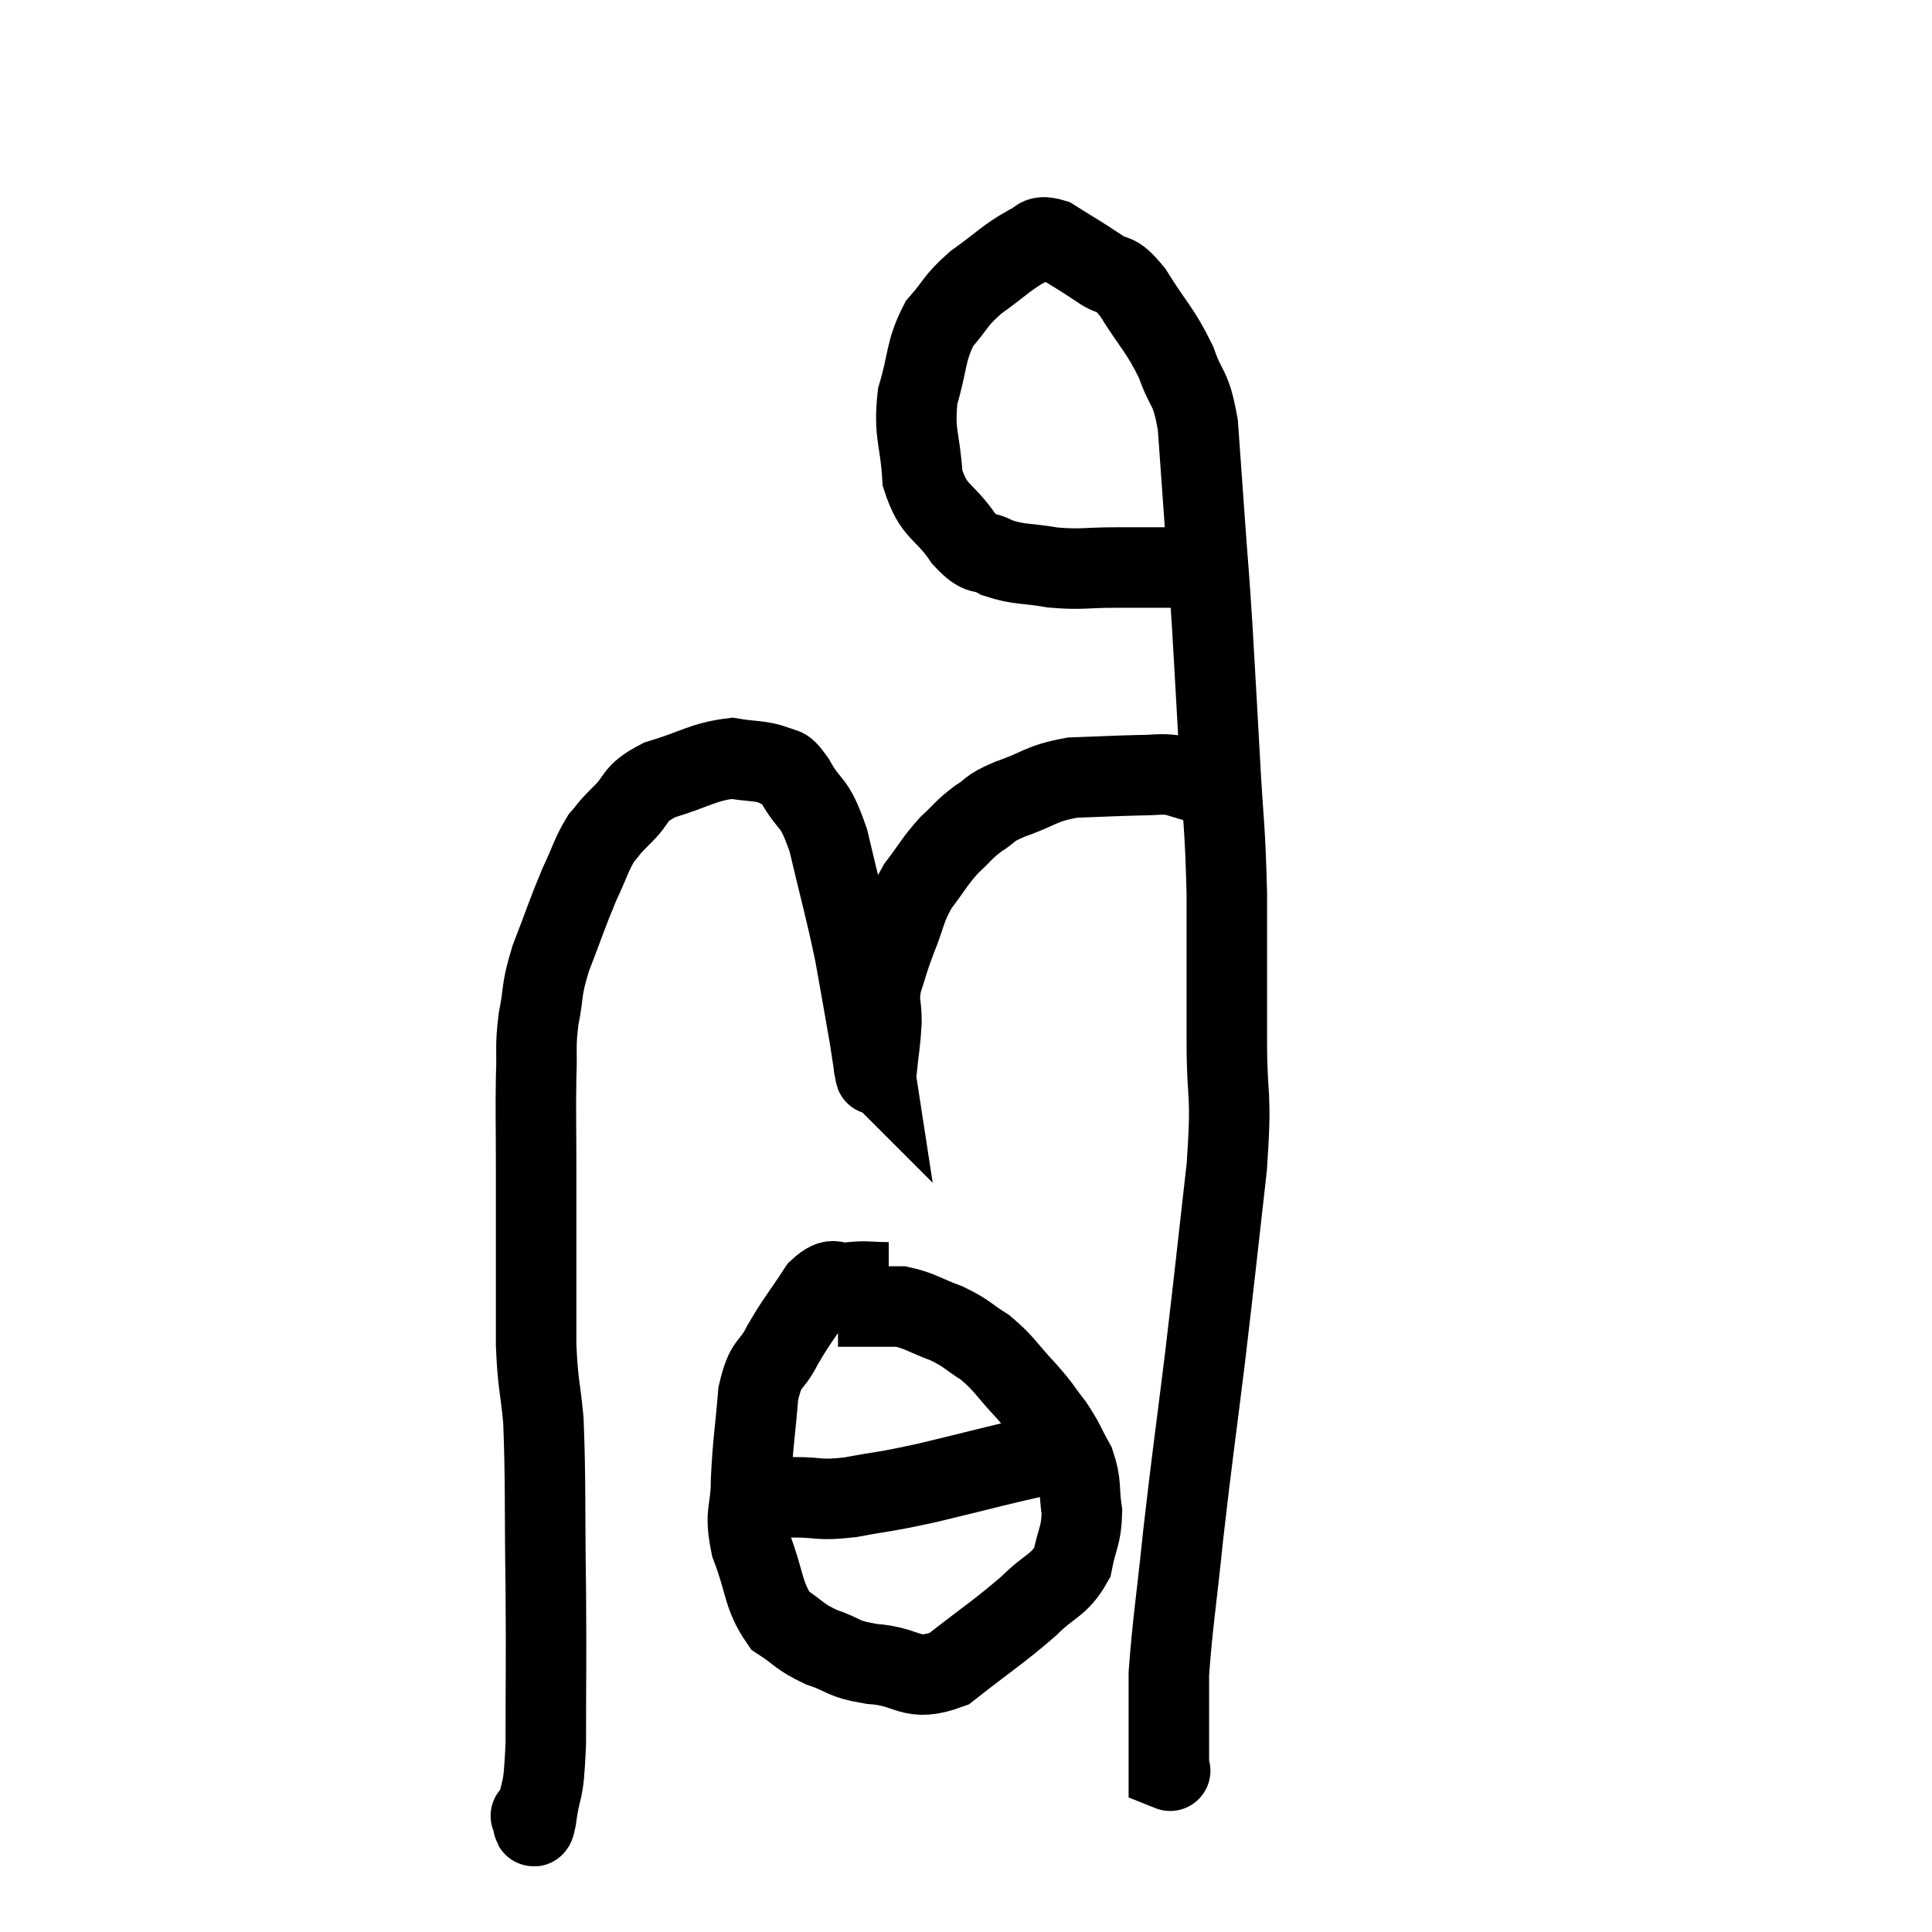 <svg width="48" height="48" viewBox="0 0 48 48" xmlns="http://www.w3.org/2000/svg"><path d="M 13.2 45.12 C 13.2 45.12, 13.17 45.105, 13.2 45.12 C 13.26 45.15, 13.23 45.63, 13.32 45.18 C 13.44 44.25, 13.5 44.745, 13.56 43.32 C 13.56 41.4, 13.575 41.49, 13.56 39.48 C 13.53 37.38, 13.56 36.795, 13.5 35.28 C 13.41 34.35, 13.365 34.425, 13.32 33.42 C 13.32 32.34, 13.32 32.37, 13.32 31.26 C 13.32 30.12, 13.32 30.105, 13.32 28.98 C 13.32 27.87, 13.305 27.675, 13.32 26.76 C 13.35 26.04, 13.29 26.055, 13.38 25.32 C 13.53 24.57, 13.425 24.66, 13.68 23.82 C 14.04 22.89, 14.085 22.71, 14.4 21.96 C 14.67 21.39, 14.685 21.24, 14.94 20.82 C 15.18 20.55, 15.06 20.64, 15.42 20.28 C 15.9 19.83, 15.69 19.74, 16.38 19.38 C 17.28 19.11, 17.46 18.93, 18.18 18.84 C 18.72 18.93, 18.87 18.885, 19.26 19.02 C 19.5 19.2, 19.41 18.915, 19.74 19.38 C 20.16 20.13, 20.205 19.8, 20.58 20.88 C 20.91 22.29, 20.985 22.485, 21.24 23.7 C 21.42 24.72, 21.48 25.035, 21.6 25.74 C 21.66 26.13, 21.69 26.325, 21.72 26.52 C 21.72 26.52, 21.705 26.505, 21.72 26.52 C 21.75 26.55, 21.735 26.865, 21.78 26.58 C 21.84 25.98, 21.87 25.92, 21.9 25.38 C 21.9 24.9, 21.81 24.93, 21.9 24.42 C 22.08 23.88, 22.035 23.94, 22.26 23.34 C 22.53 22.68, 22.47 22.605, 22.8 22.02 C 23.19 21.51, 23.205 21.42, 23.58 21 C 23.94 20.67, 23.925 20.625, 24.3 20.34 C 24.69 20.1, 24.495 20.115, 25.08 19.86 C 25.86 19.59, 25.83 19.47, 26.64 19.32 C 27.48 19.29, 27.69 19.275, 28.32 19.26 C 28.74 19.26, 28.8 19.215, 29.16 19.26 L 29.76 19.44" fill="none" stroke="black" stroke-width="2"></path><path d="M 30.54 13.92 C 29.94 14.01, 30.045 14.055, 29.34 14.1 C 28.53 14.1, 28.515 14.1, 27.72 14.1 C 26.94 14.1, 26.895 14.16, 26.16 14.1 C 25.47 13.98, 25.335 14.04, 24.78 13.86 C 24.36 13.62, 24.405 13.875, 23.94 13.38 C 23.43 12.63, 23.205 12.765, 22.92 11.88 C 22.86 10.86, 22.695 10.8, 22.8 9.84 C 23.07 8.94, 22.98 8.745, 23.34 8.04 C 23.79 7.53, 23.7 7.5, 24.24 7.02 C 24.87 6.57, 25.02 6.39, 25.5 6.12 C 25.83 6.03, 25.71 5.805, 26.16 5.94 C 26.73 6.3, 26.805 6.33, 27.3 6.66 C 27.72 6.96, 27.66 6.675, 28.14 7.26 C 28.68 8.13, 28.815 8.175, 29.22 9 C 29.49 9.78, 29.58 9.54, 29.76 10.56 C 29.85 11.82, 29.85 11.82, 29.94 13.08 C 30.03 14.34, 30.03 14.175, 30.12 15.6 C 30.21 17.19, 30.21 17.13, 30.3 18.78 C 30.39 20.49, 30.435 20.43, 30.48 22.2 C 30.48 24.03, 30.48 24.165, 30.48 25.86 C 30.48 27.42, 30.615 27.015, 30.48 28.98 C 30.21 31.35, 30.21 31.44, 29.94 33.72 C 29.67 35.91, 29.625 36.135, 29.4 38.1 C 29.22 39.84, 29.13 40.35, 29.04 41.58 C 29.04 42.3, 29.04 42.585, 29.04 43.02 C 29.04 43.17, 29.04 43.245, 29.04 43.32 C 29.04 43.32, 29.04 43.32, 29.04 43.32 C 29.04 43.32, 29.04 43.2, 29.04 43.32 C 29.04 43.56, 29.04 43.635, 29.04 43.8 C 29.04 43.89, 29.04 43.935, 29.04 43.98 C 29.04 43.98, 29.115 44.01, 29.04 43.98 L 28.74 43.86" fill="none" stroke="black" stroke-width="2"></path><path d="M 22.08 31.86 C 21.6 31.86, 21.555 31.815, 21.12 31.86 C 20.73 31.95, 20.76 31.65, 20.34 32.04 C 19.89 32.73, 19.815 32.775, 19.44 33.42 C 19.14 34.02, 19.035 33.78, 18.84 34.62 C 18.75 35.7, 18.705 35.835, 18.66 36.78 C 18.66 37.59, 18.48 37.53, 18.66 38.4 C 19.02 39.33, 18.945 39.63, 19.38 40.26 C 19.89 40.59, 19.83 40.65, 20.4 40.92 C 21.03 41.13, 20.865 41.205, 21.66 41.34 C 22.62 41.4, 22.605 41.82, 23.58 41.46 C 24.57 40.68, 24.795 40.56, 25.56 39.9 C 26.1 39.36, 26.31 39.405, 26.64 38.82 C 26.76 38.19, 26.865 38.175, 26.88 37.56 C 26.79 36.96, 26.88 36.9, 26.7 36.36 C 26.43 35.88, 26.46 35.85, 26.16 35.4 C 25.83 34.98, 25.92 35.04, 25.5 34.56 C 24.99 34.02, 24.975 33.9, 24.48 33.48 C 24 33.18, 24.045 33.135, 23.52 32.88 C 22.95 32.67, 22.86 32.565, 22.38 32.46 C 21.99 32.46, 21.945 32.46, 21.6 32.46 C 21.3 32.46, 21.195 32.46, 21 32.46 L 20.82 32.46" fill="none" stroke="black" stroke-width="2"></path><path d="M 18.06 37.2 C 18.6 37.2, 18.72 37.2, 19.14 37.2 C 19.44 37.2, 19.245 37.2, 19.74 37.2 C 20.43 37.2, 20.295 37.29, 21.12 37.2 C 22.08 37.02, 21.87 37.095, 23.04 36.84 C 24.42 36.51, 24.945 36.36, 25.8 36.18 C 26.13 36.15, 26.295 36.135, 26.46 36.12 C 26.46 36.12, 26.43 36.12, 26.46 36.12 L 26.58 36.12" fill="none" stroke="black" stroke-width="2"></path></svg>